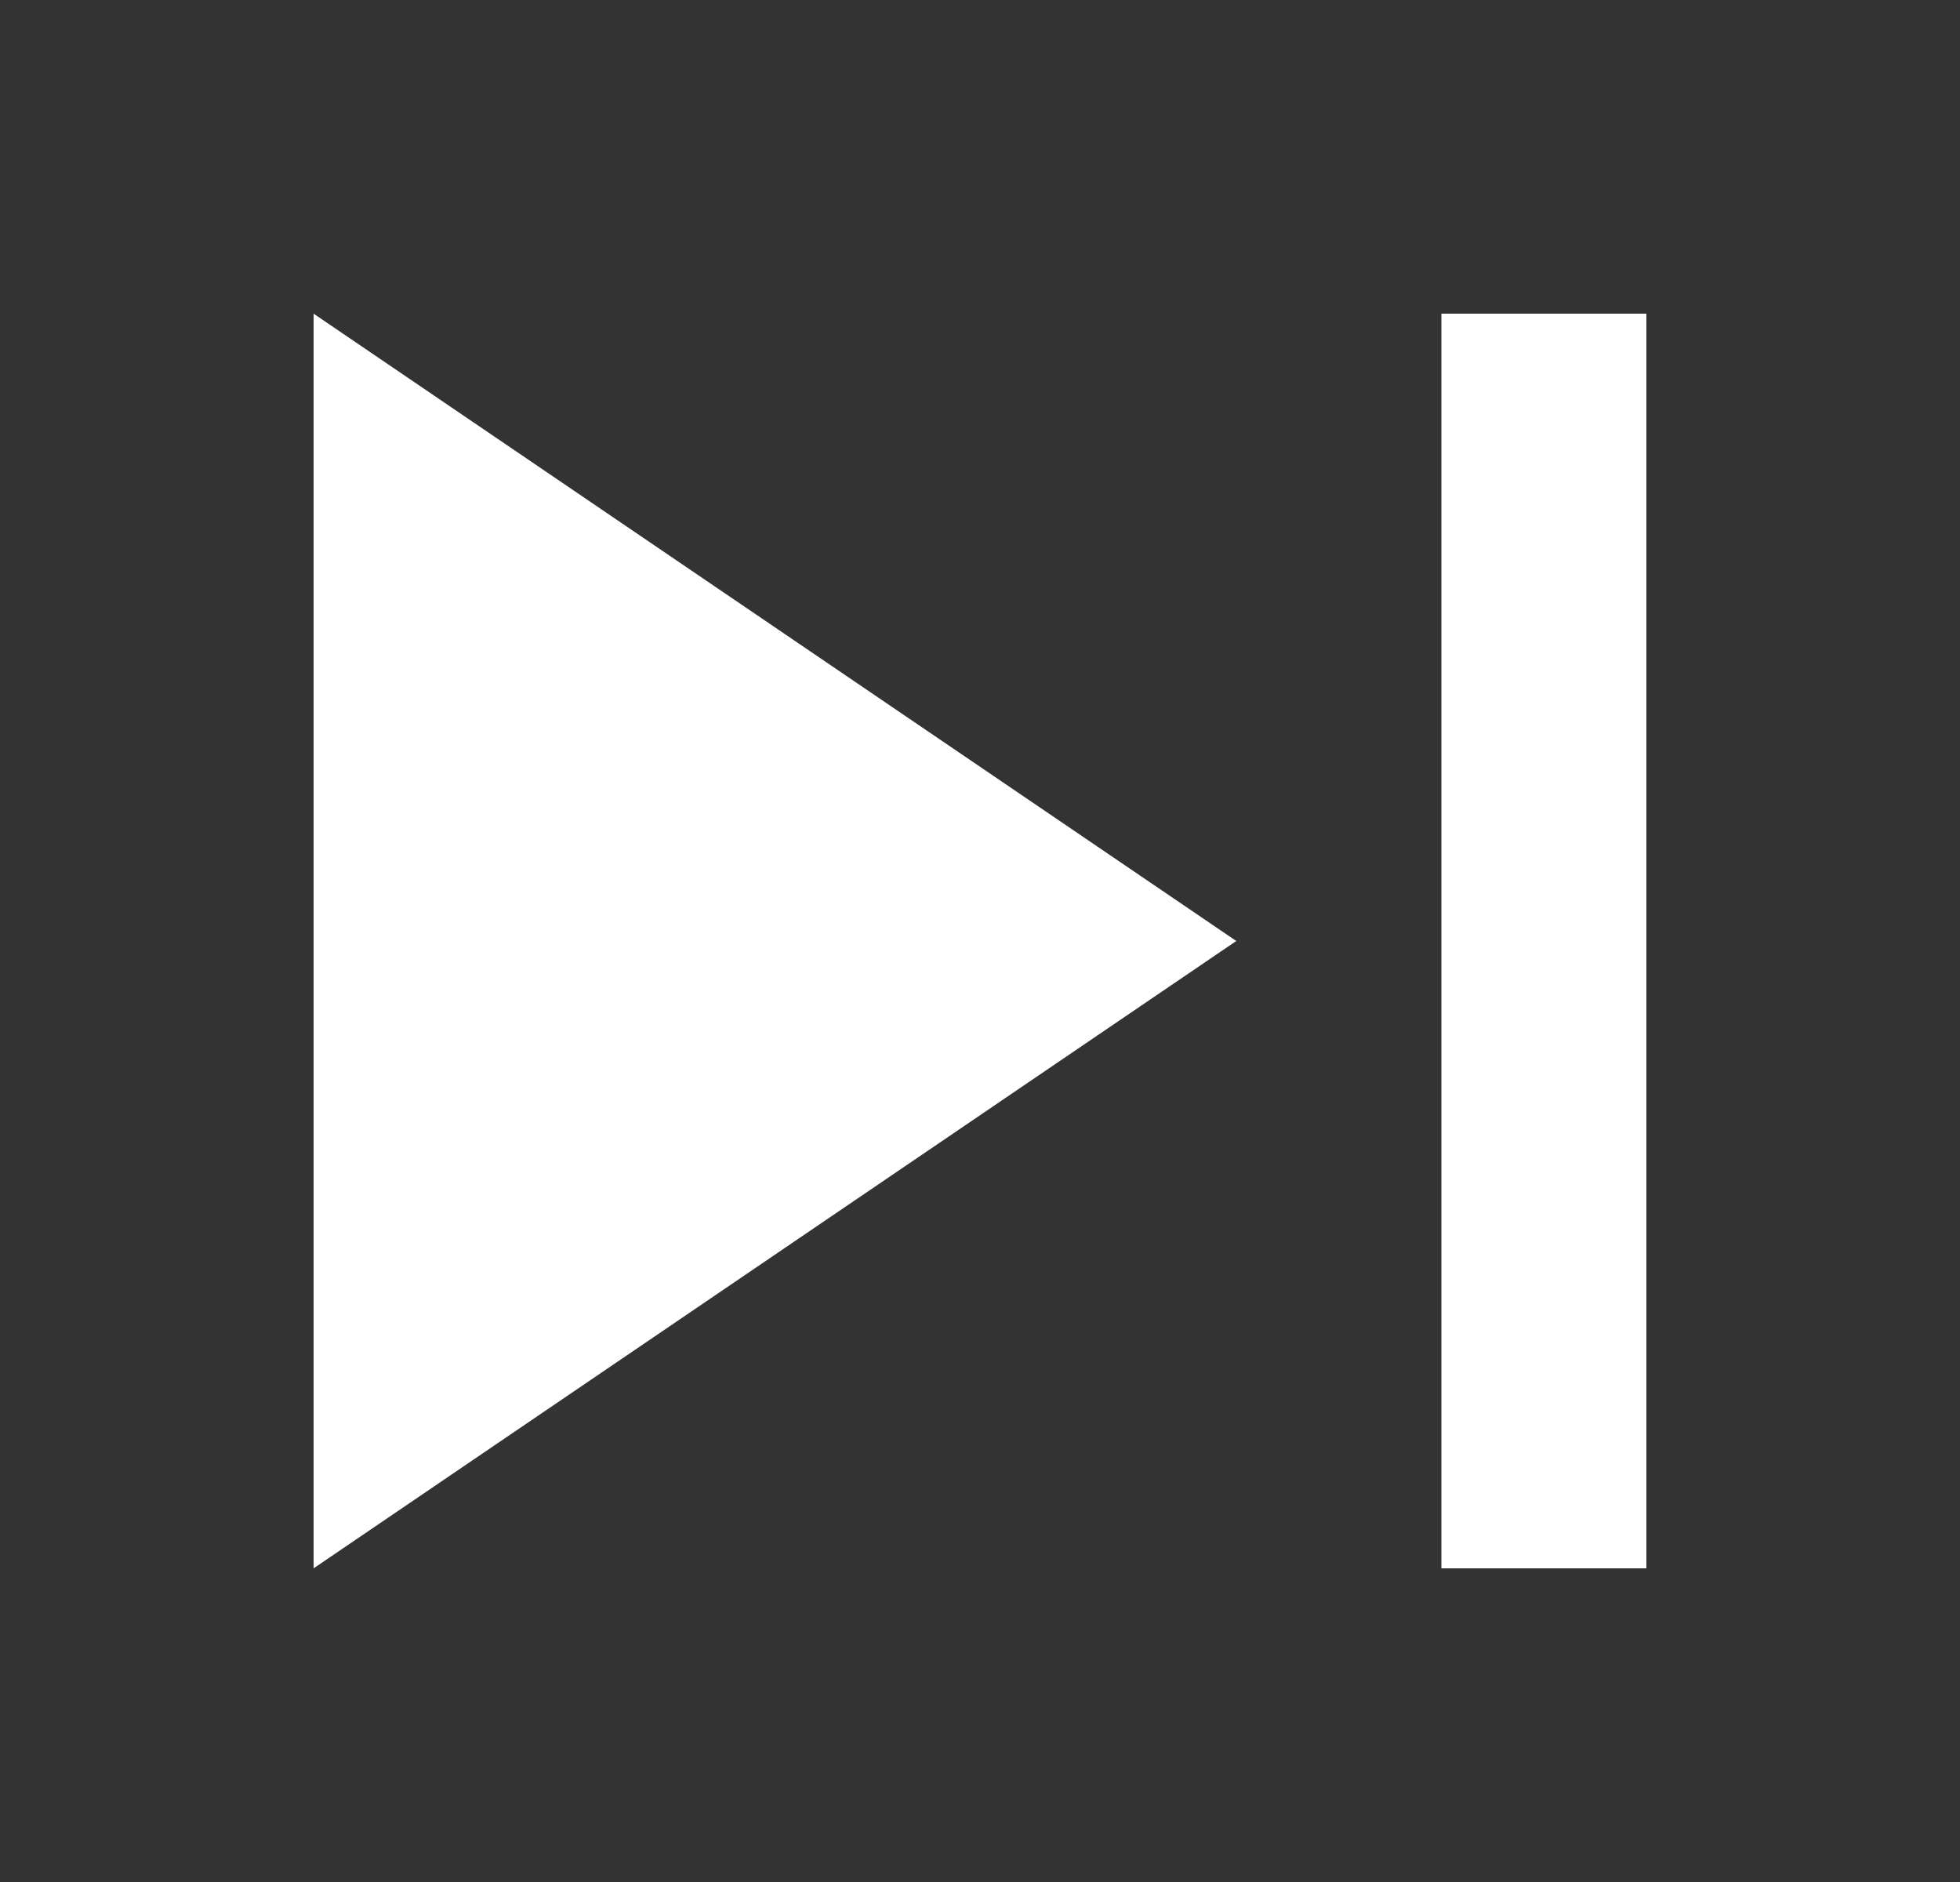 <svg width="25" height="24" viewBox="0 0 25 24" fill="none" xmlns="http://www.w3.org/2000/svg">
<rect x="0" y="0" width="25" height="24" fill="#333333" stroke="none"/>
<path d="M18.385 20V4H21V20H18.385ZM4 20V4L15.769 12L4 20Z" fill="white"/>
</svg>
